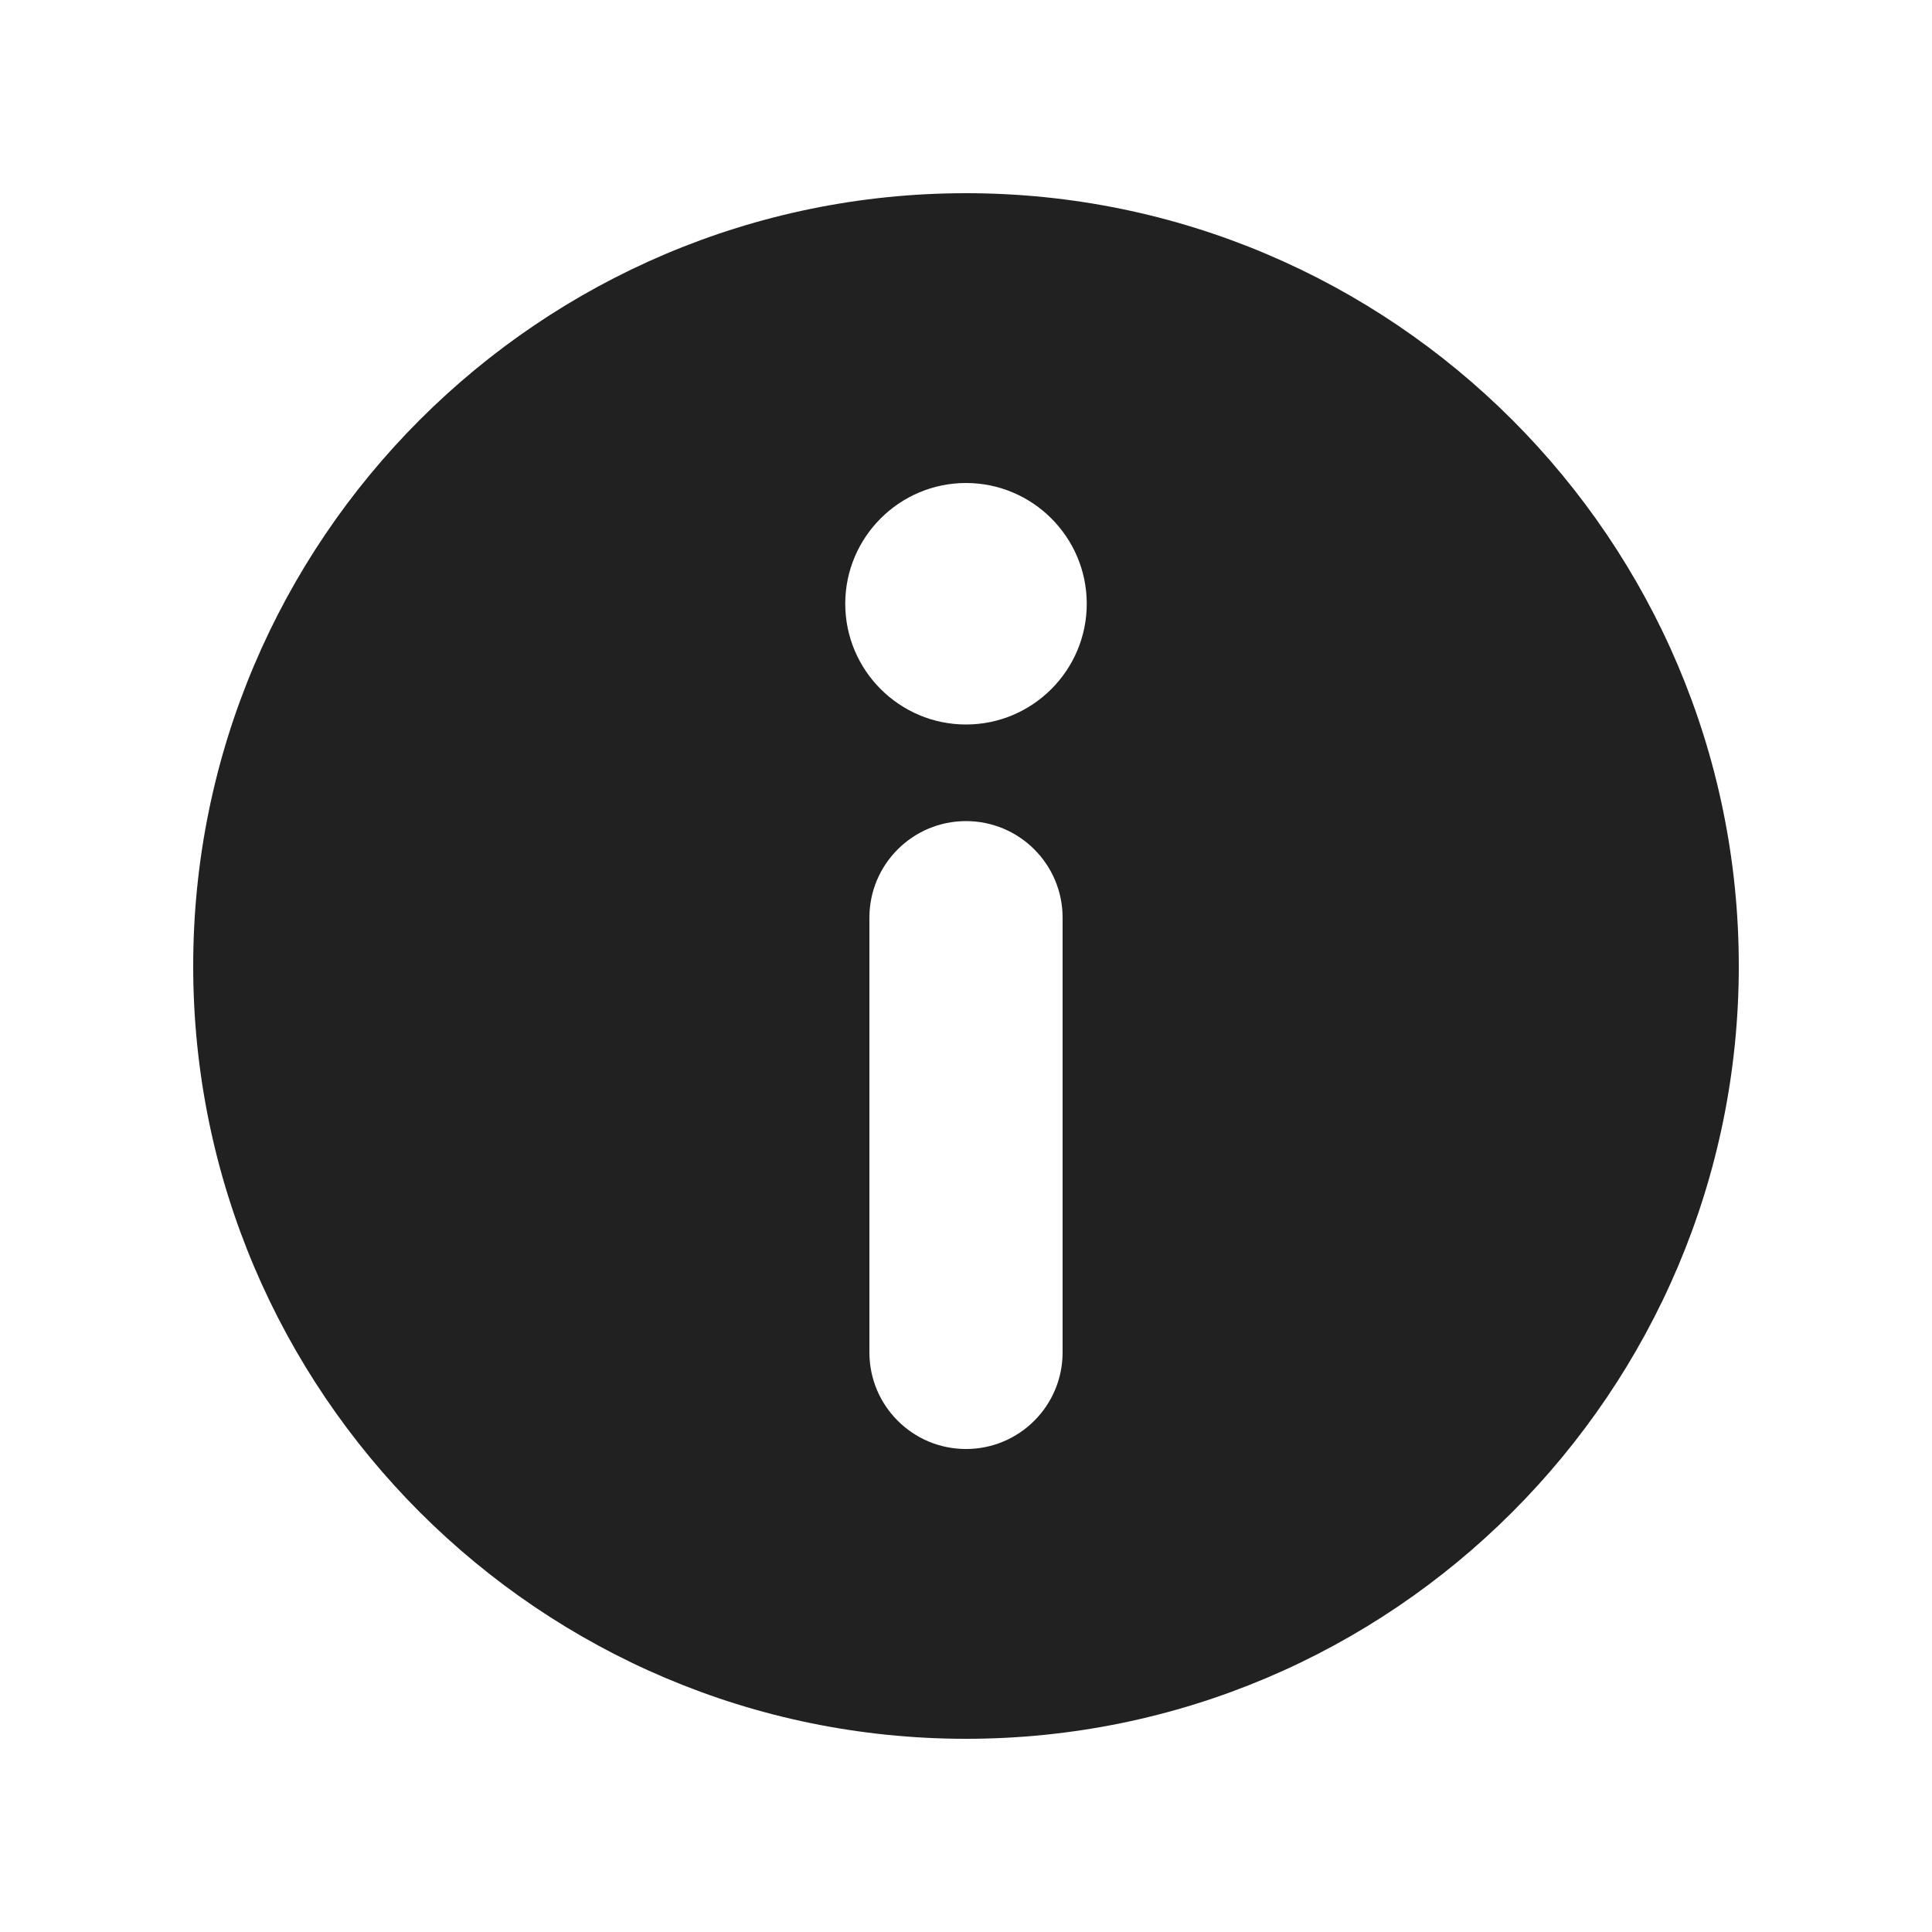 <svg xmlns="http://www.w3.org/2000/svg" height="20" width="20" viewBox="0 0 20 20"><title>circle info</title><g fill="#212121" class="nc-icon-wrapper"><path d="m10,2C5.589,2,2,5.589,2,10s3.589,8,8,8,8-3.589,8-8S14.411,2,10,2Zm1,12c0,.552-.447,1-1,1s-1-.448-1-1v-4.5c0-.552.447-1,1-1s1,.448,1,1v4.5Zm-1-6.5c-.689,0-1.25-.561-1.25-1.25s.561-1.25,1.25-1.25,1.25.561,1.25,1.25-.561,1.25-1.25,1.25Z" stroke-width="0" fill="#212121"></path></g></svg>